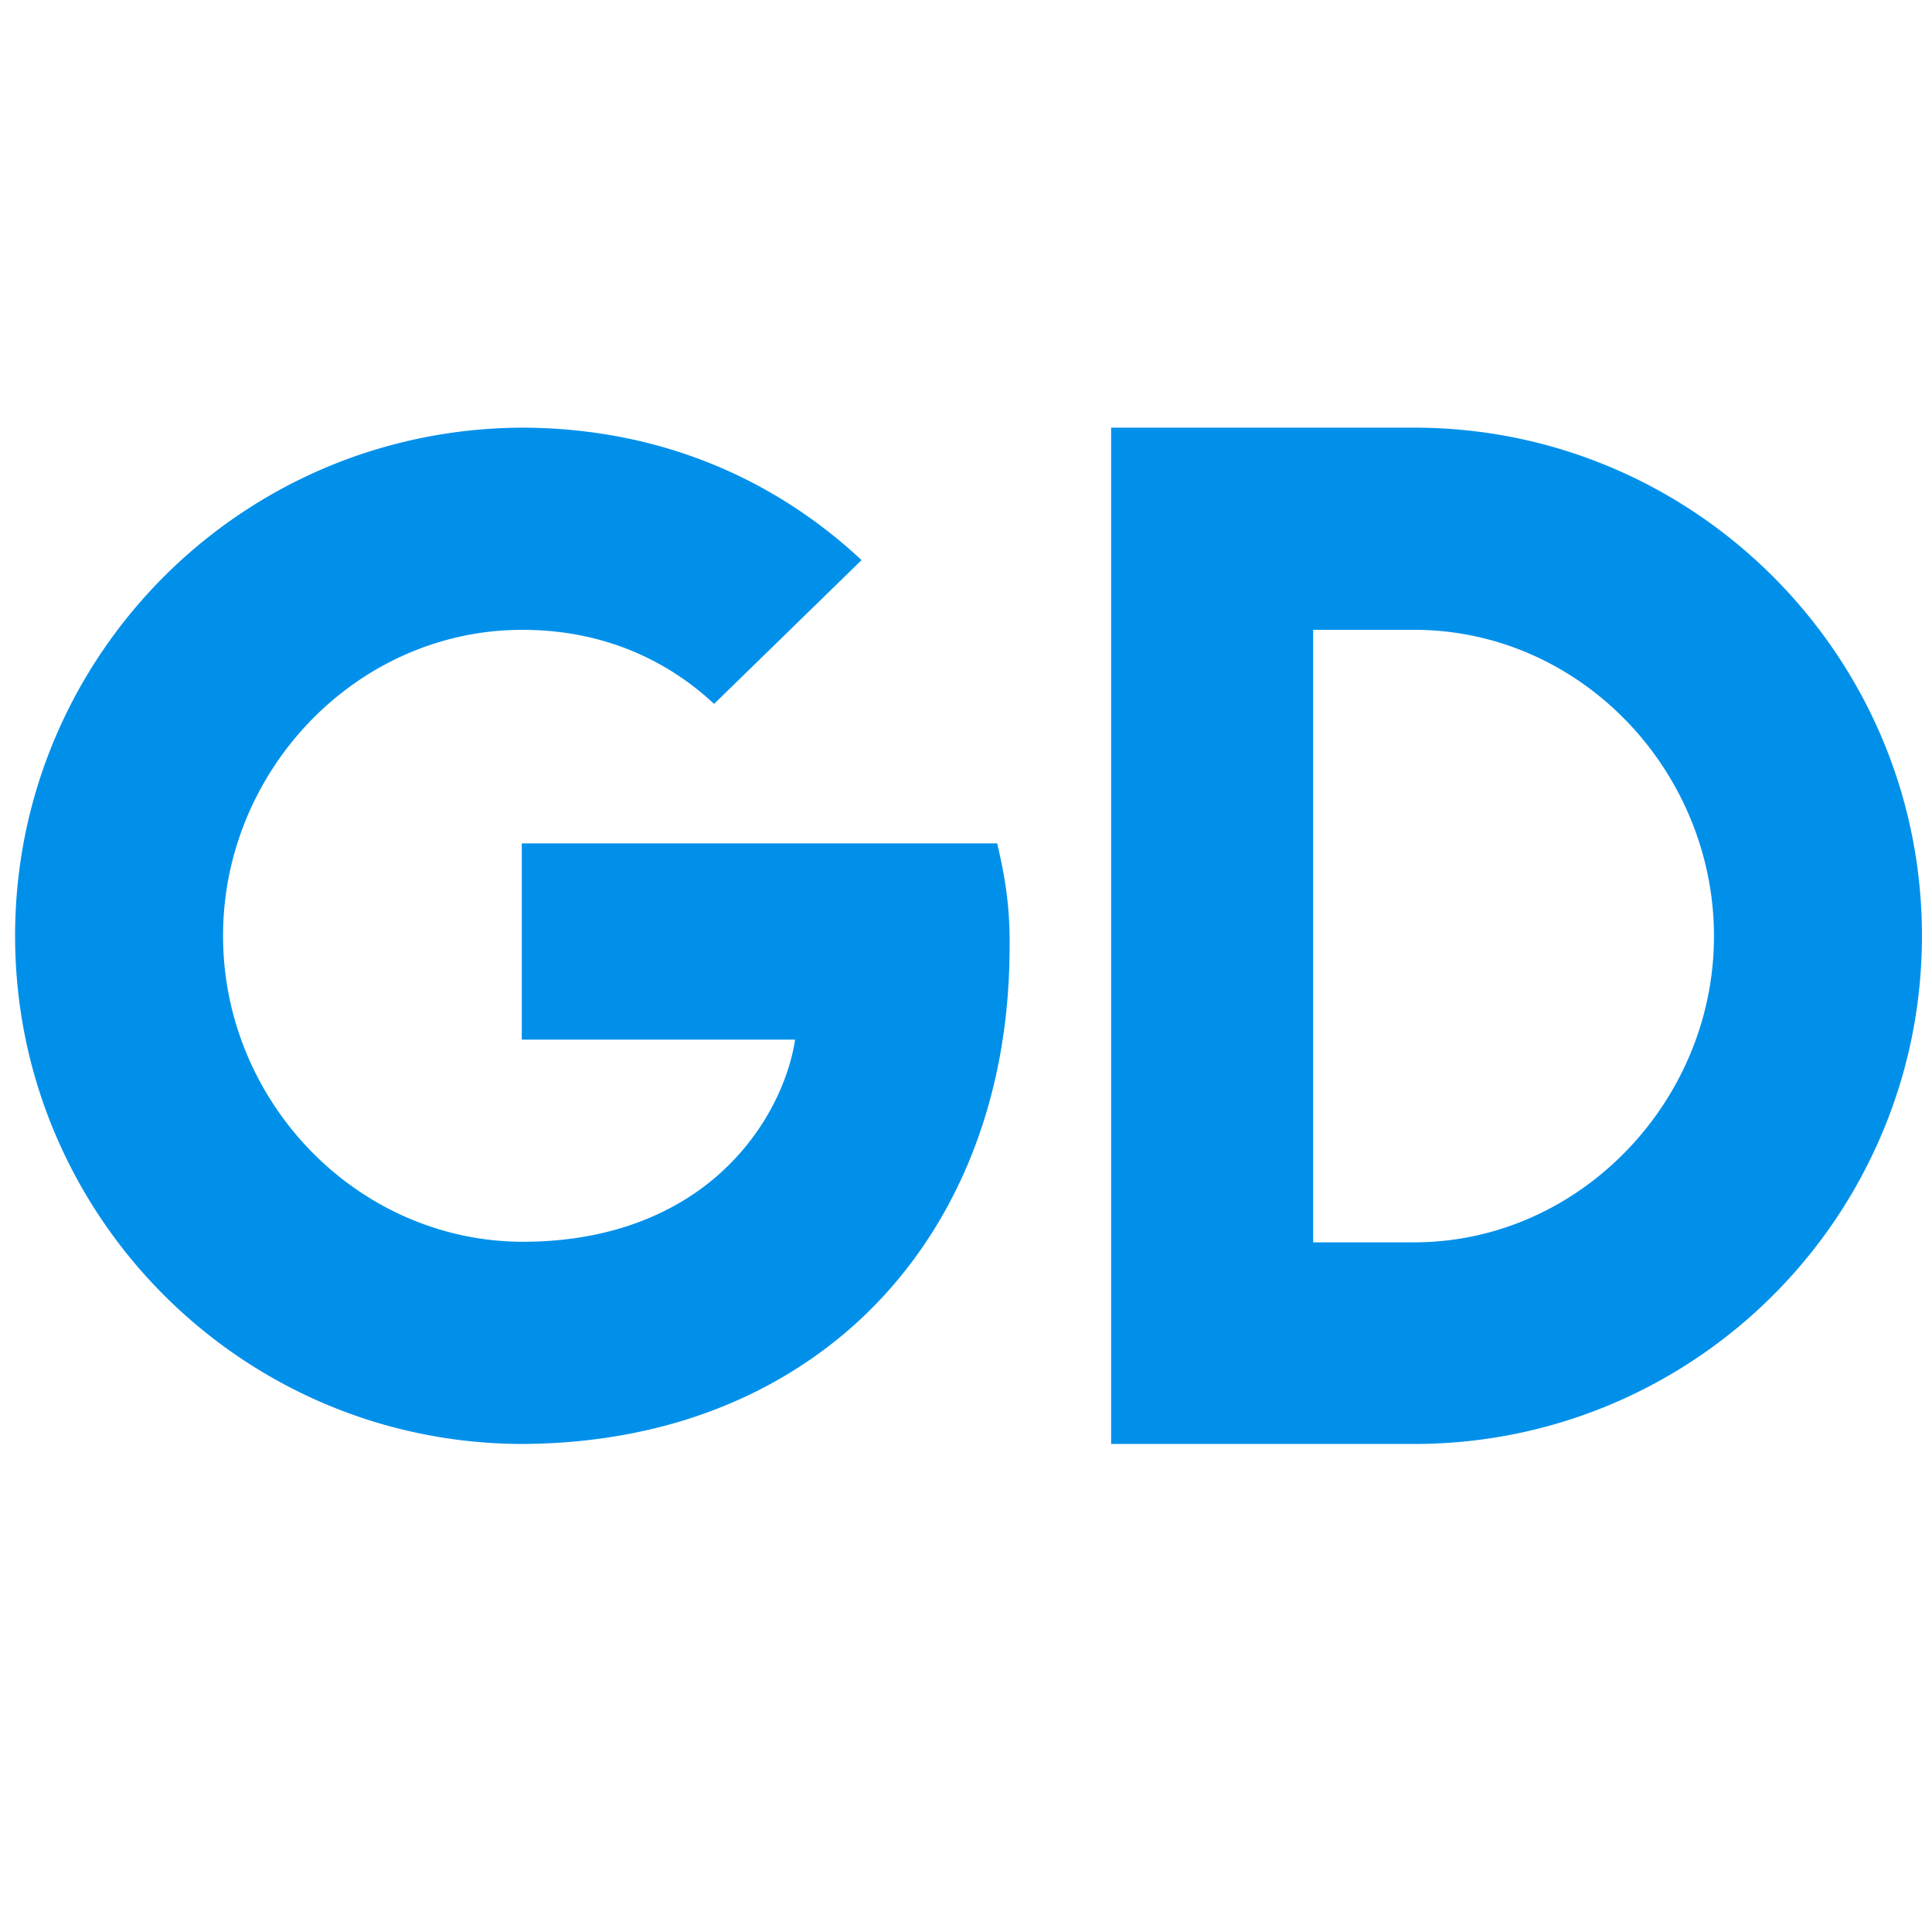 <svg width="384" height="384" viewBox="0 0 384 384" xmlns="http://www.w3.org/2000/svg"><title>Artboard</title><path d="M198.19 167.627H103.71v39.003h54.327c-1.396 9.133-7.301 21.919-20.078 30.622-8.267 5.587-19.433 9.563-34.142 9.563-26.197-.108-48.422-17.729-56.367-41.582A60.656 60.656 0 0 1 44.336 186a60.656 60.656 0 0 1 3.113-19.233c7.945-23.853 30.17-41.582 56.367-41.582 19.219 0 31.566 8.596 38.115 14.72l29.31-28.58C153.849 95.1 131.088 85.106 103.925 85c-39.511.107-73.546 22.671-90.187 55.657C6.865 154.303 3 169.668 3 186c0 16.332 3.865 31.697 10.737 45.343C30.27 264.22 64.306 286.893 103.709 287c27.378-.107 50.14-9.026 66.888-24.39 19.111-17.622 30.063-43.624 30.063-74.354.107-8.273-.967-14.29-2.47-20.63zM281.076 85h-60.232v202h60.232c39.404 0 73.653-22.671 90.187-55.657C378.135 217.697 382 202.332 382 186c0-16.332-3.865-31.697-10.737-45.343C354.622 107.671 320.48 85 281.076 85zm56.475 120.233c-7.945 23.853-30.277 41.69-56.475 41.69H261V125.184h20.077c26.305 0 48.53 17.729 56.475 41.69a60.656 60.656 0 0 1 3.113 19.232 60.49 60.49 0 0 1-3.113 19.126z" fill="#0090EA" fill-rule="evenodd"/></svg>